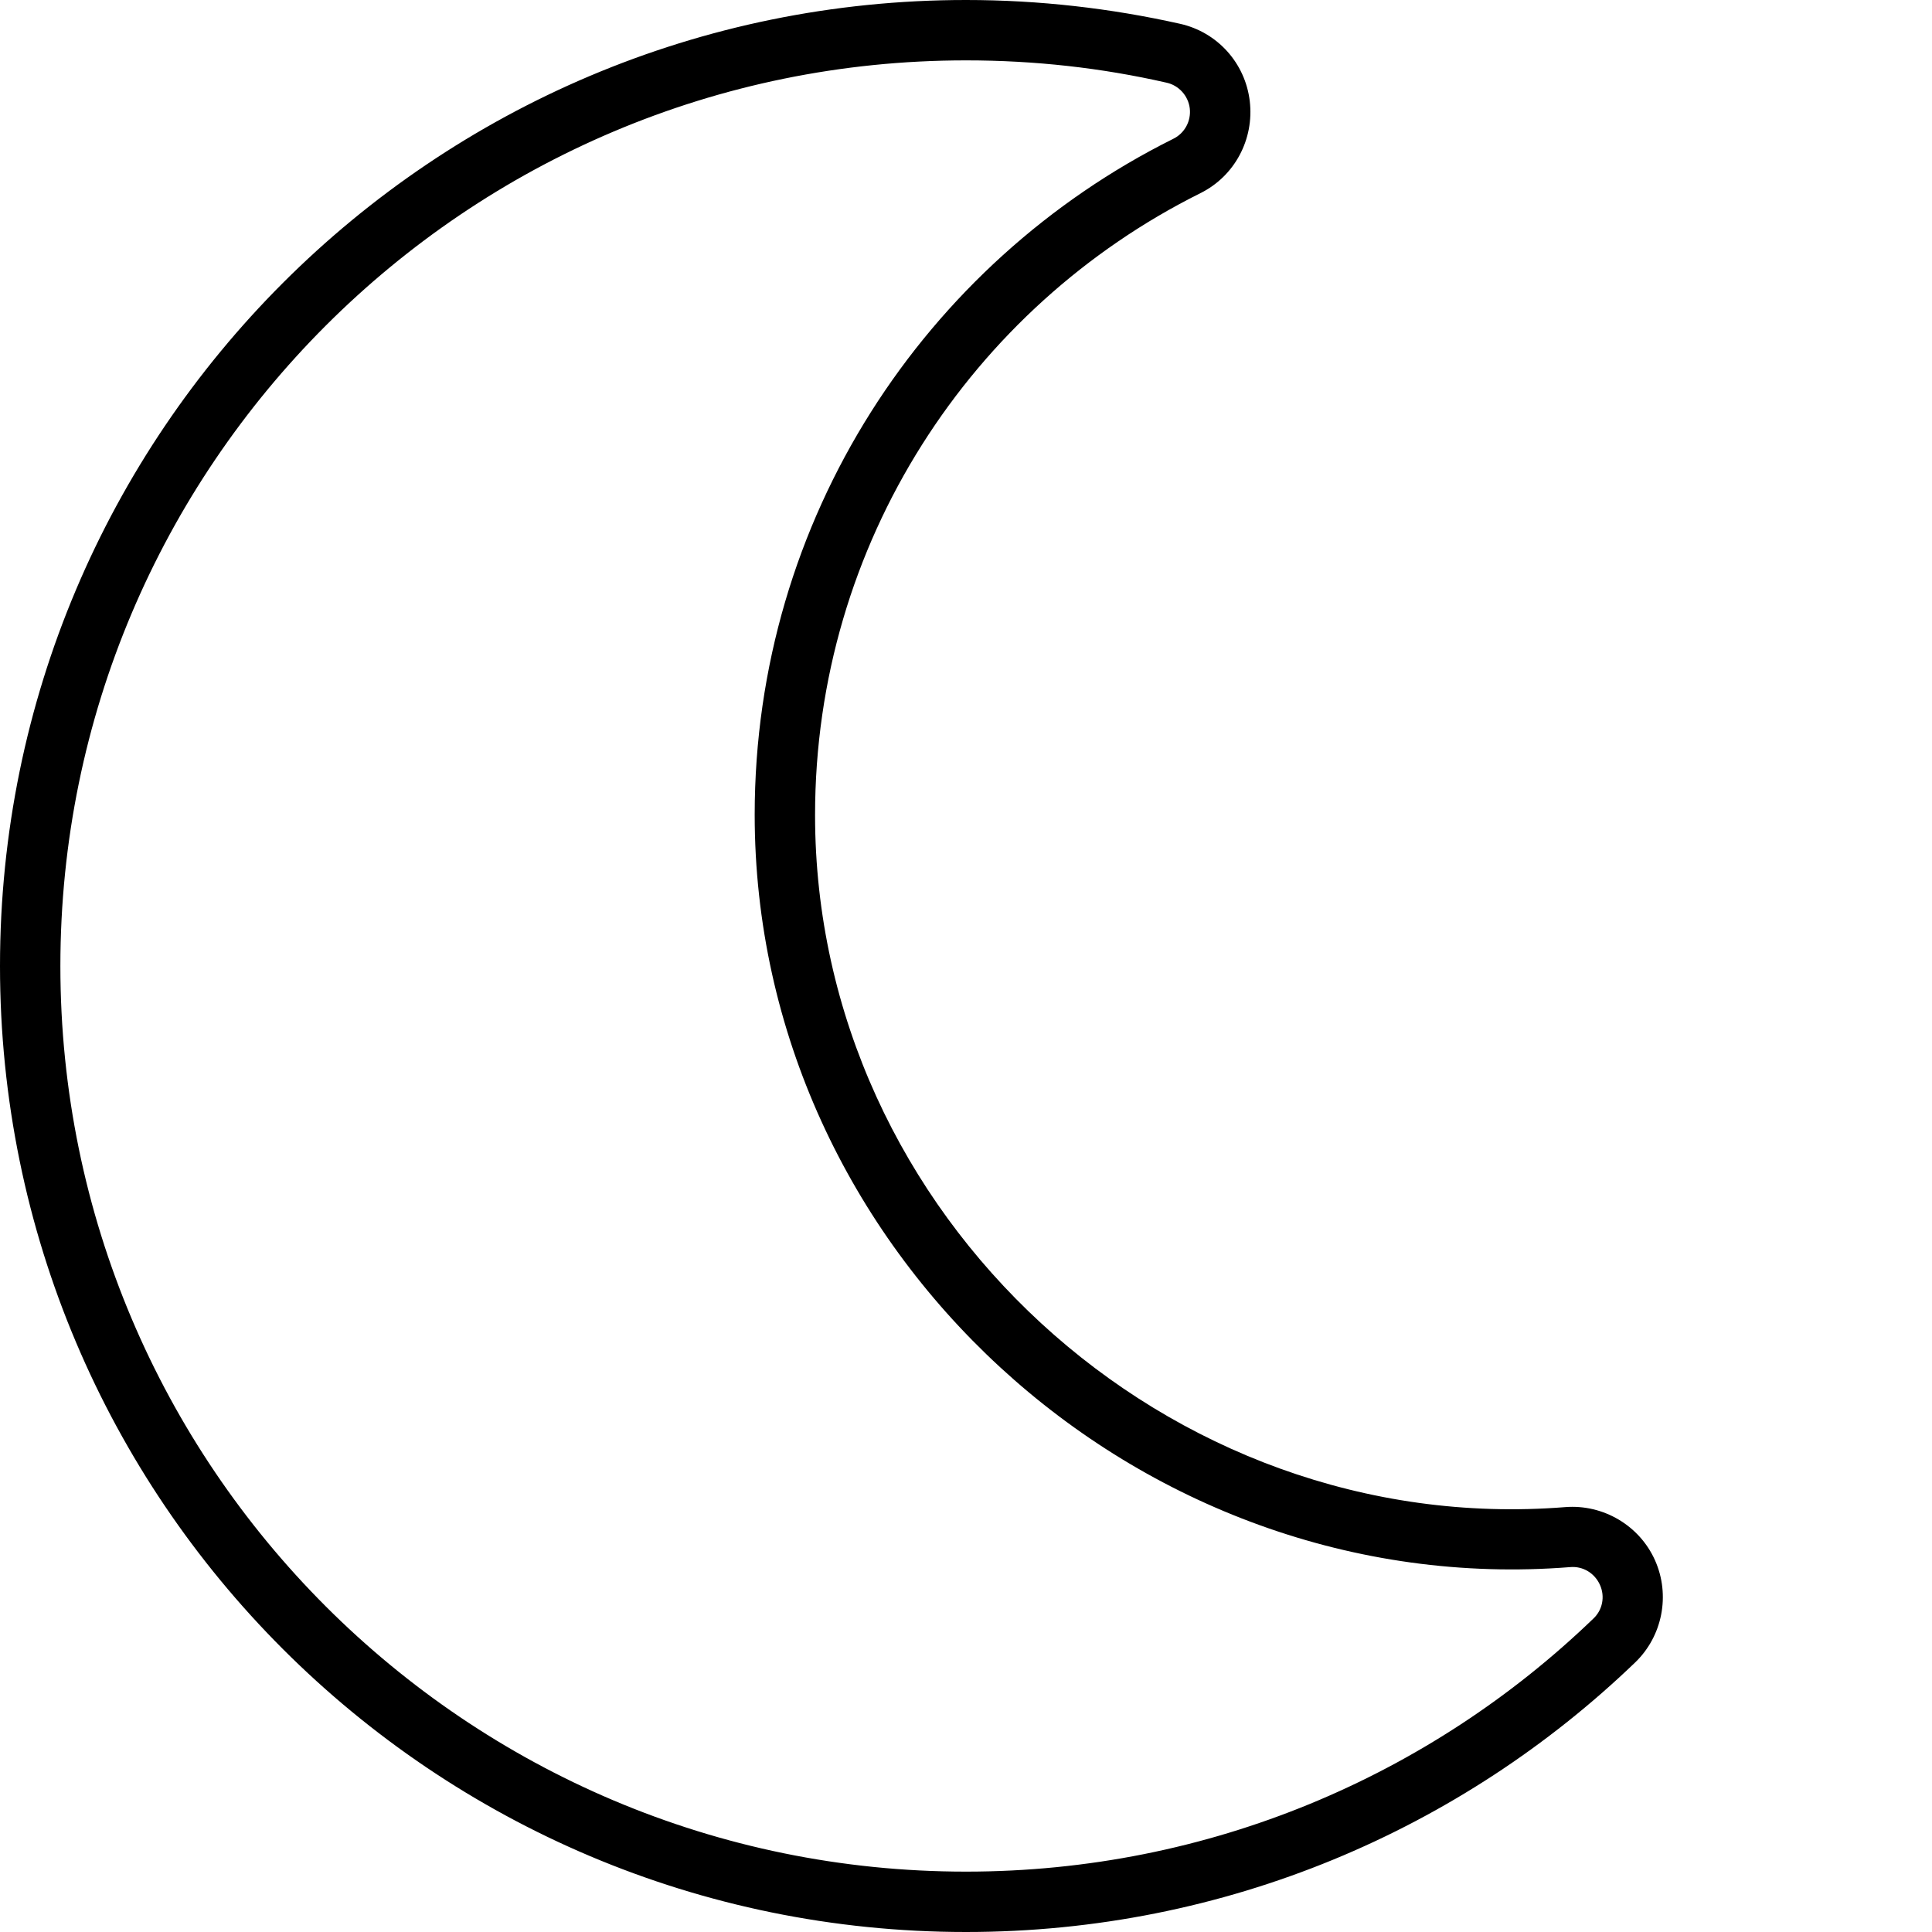 <svg fill="currentColor" xmlns="http://www.w3.org/2000/svg" viewBox="0 0 512 512"><!--! Font Awesome Pro 7.0.1 by @fontawesome - https://fontawesome.com License - https://fontawesome.com/license (Commercial License) Copyright 2025 Fonticons, Inc. --><path fill="currentColor" d="M256 16c18.3 0 36 2 53.1 5.9 3.3 .7 5.8 3.5 6.2 6.8s-1.3 6.6-4.4 8.1c-65.8 32.8-110.9 100.7-110.9 179.1 0 115.5 101.4 208.5 216.1 199.4 3.4-.3 6.5 1.6 7.9 4.7s.7 6.7-1.8 9C379.1 470.5 320.5 496 256 496 123.5 496 16 388.5 16 256S123.5 16 256 16zm0-16C114.6 0 0 114.6 0 256S114.6 512 256 512c68.8 0 131.3-27.2 177.3-71.4 7.3-7 9.4-17.9 5.3-27.1s-13.7-14.9-23.8-14.1c-105.4 8.4-198.8-77.3-198.8-183.4 0-72.1 41.5-134.6 102.1-164.8 9.1-4.5 14.3-14.3 13.1-24.4S322.6 8.5 312.7 6.3C294.4 2.2 275.4 0 256 0z"/></svg>